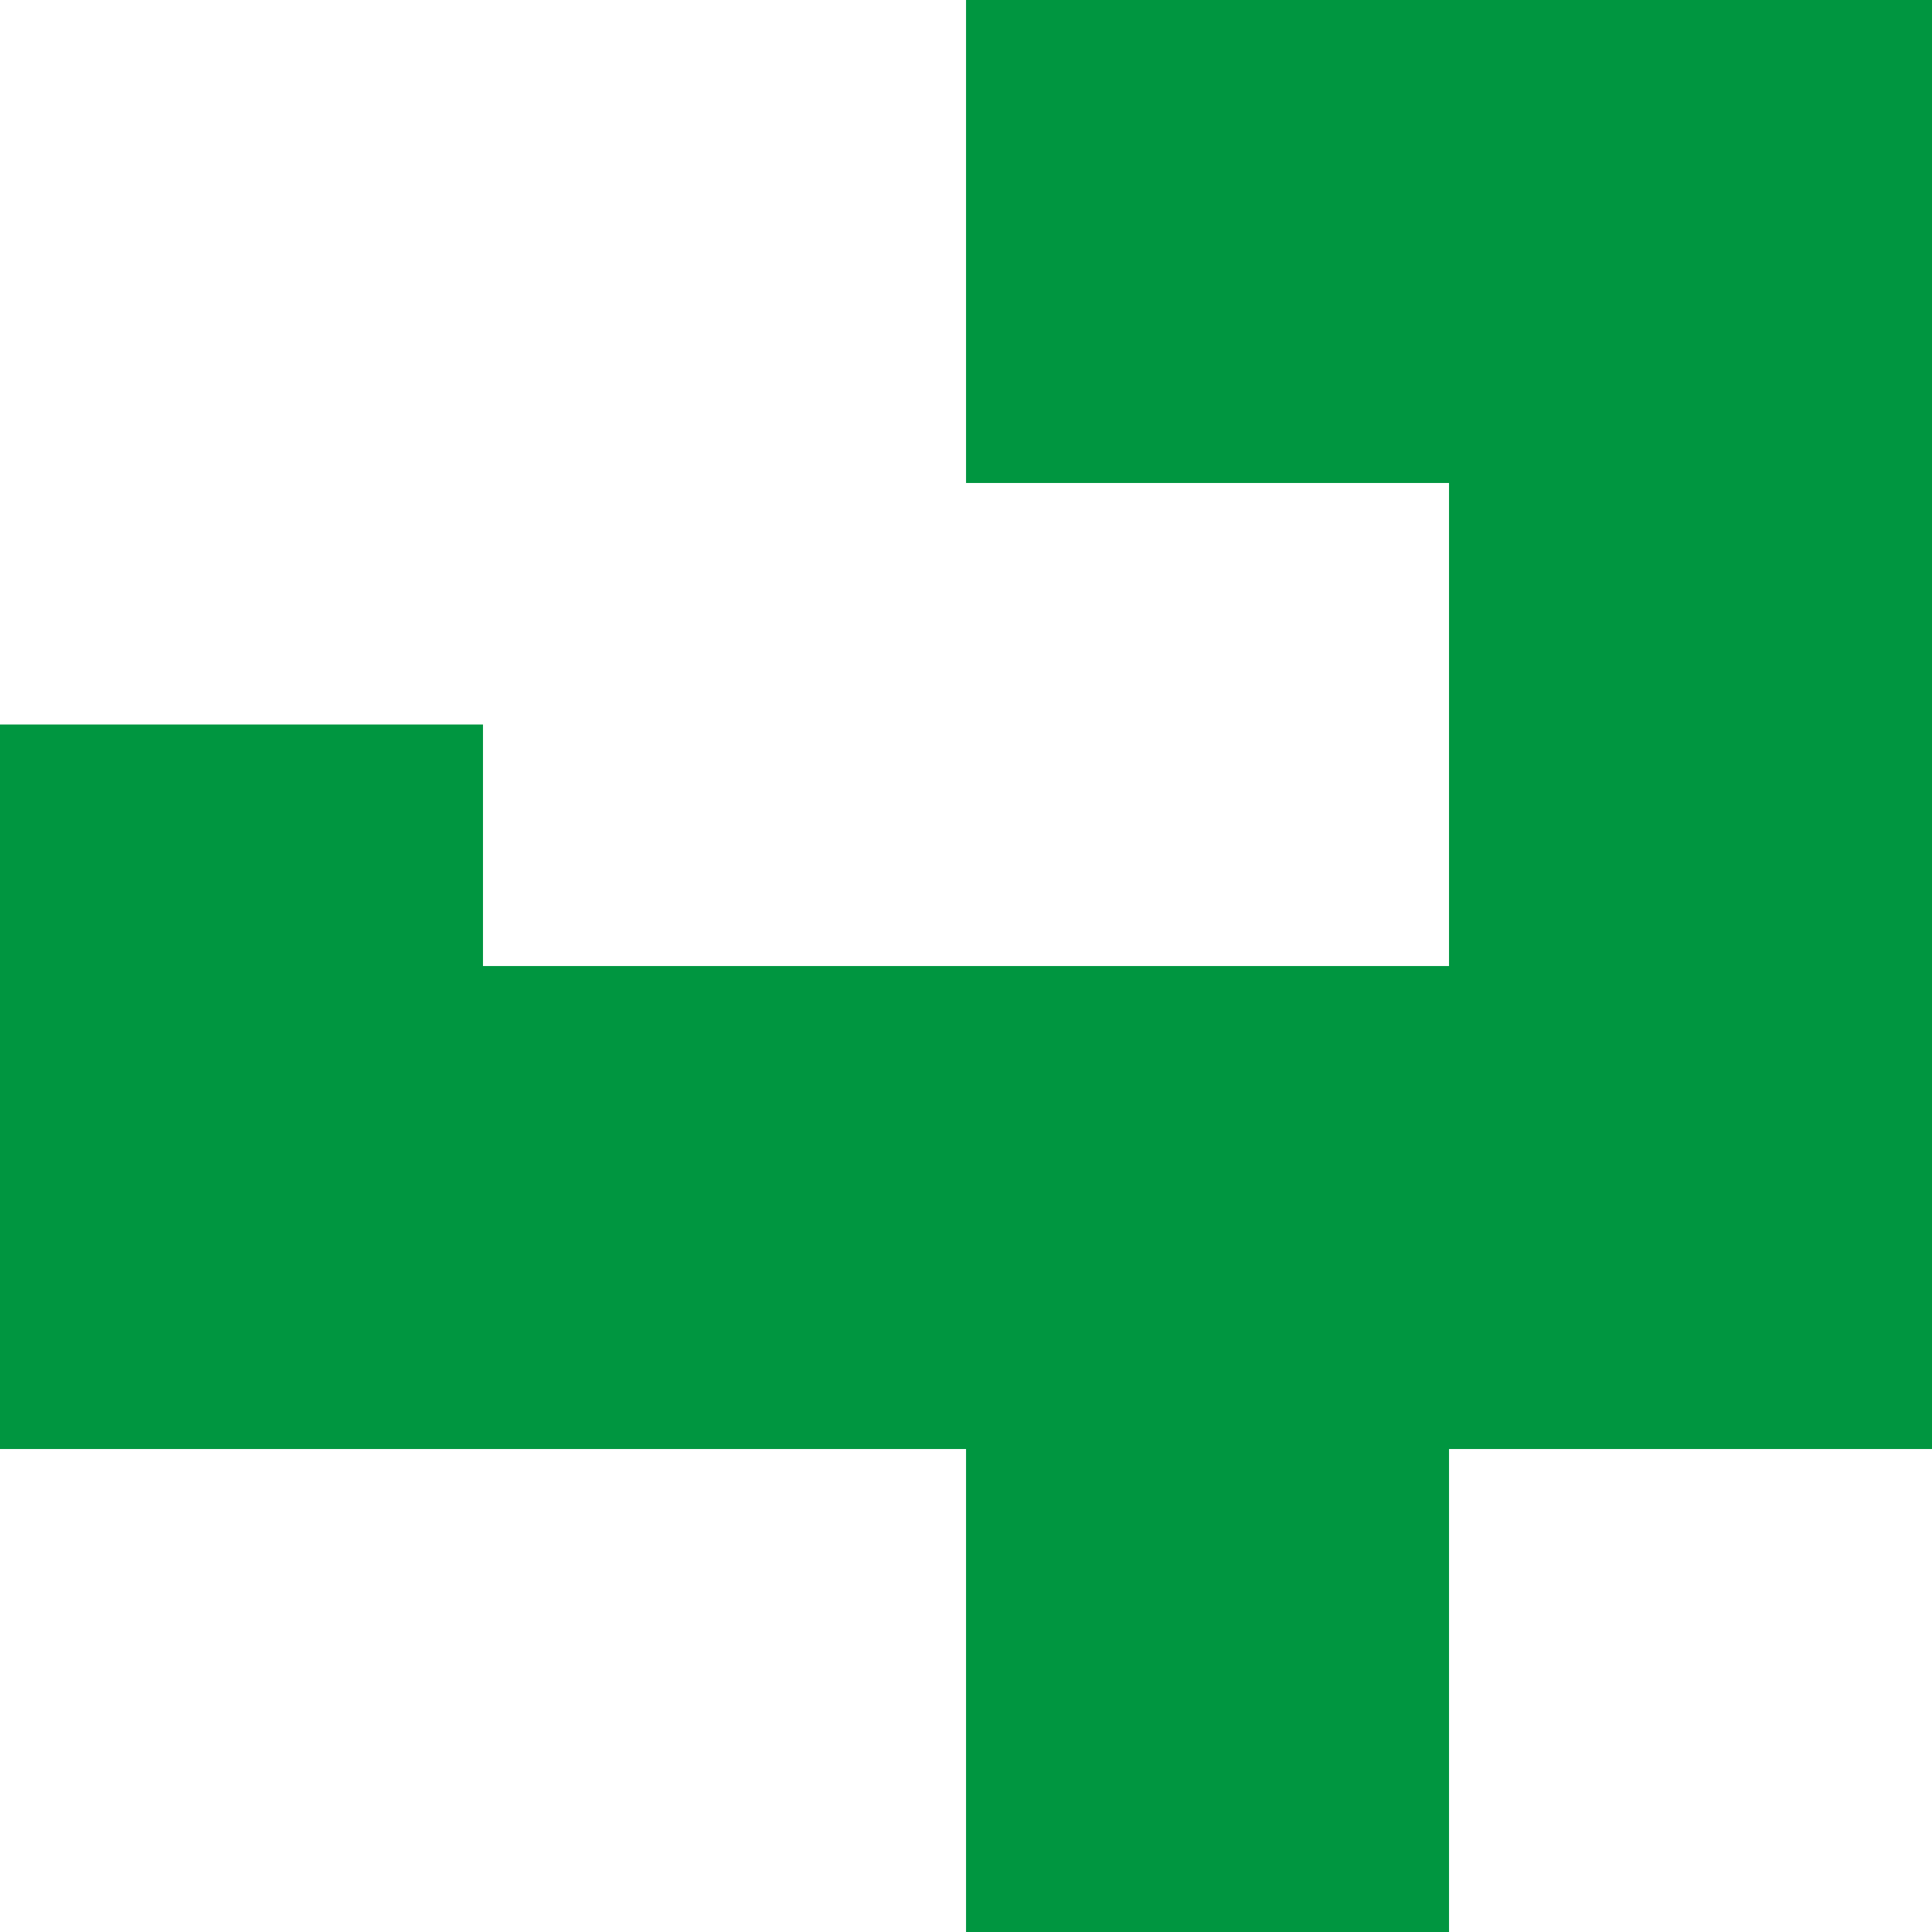 <svg xmlns="http://www.w3.org/2000/svg" viewBox="0 0 226.77 226.77">
    <defs>
        <style>.cls-1{fill:#009640;}</style>
    </defs>
    <title>GREENAsset 153</title>
    <g id="Layer_2" data-name="Layer 2">
        <g id="Layer_1-2" data-name="Layer 1">
            <polygon class="cls-1"
                     points="184.25 0 155.91 0 127.56 0 113.39 0 113.39 14.17 113.39 42.52 113.39 56.69 127.56 56.69 155.91 56.69 170.08 56.69 170.08 70.87 170.08 99.21 170.08 113.39 155.91 113.39 127.56 113.39 99.21 113.39 70.87 113.39 56.69 113.39 56.69 99.21 56.69 85.04 42.52 85.04 14.17 85.04 0 85.04 0 99.21 0 127.56 0 155.91 0 170.08 14.17 170.08 42.52 170.08 70.87 170.08 99.21 170.08 113.39 170.08 113.39 184.25 113.39 212.6 113.39 226.77 127.56 226.77 155.91 226.77 170.08 226.77 170.08 212.6 170.08 184.25 170.08 170.08 184.25 170.08 212.6 170.08 226.77 170.08 226.77 155.91 226.77 127.56 226.77 99.21 226.77 70.87 226.77 42.52 226.77 14.17 226.77 0 212.6 0 184.25 0"/>
        </g>
    </g>
</svg>